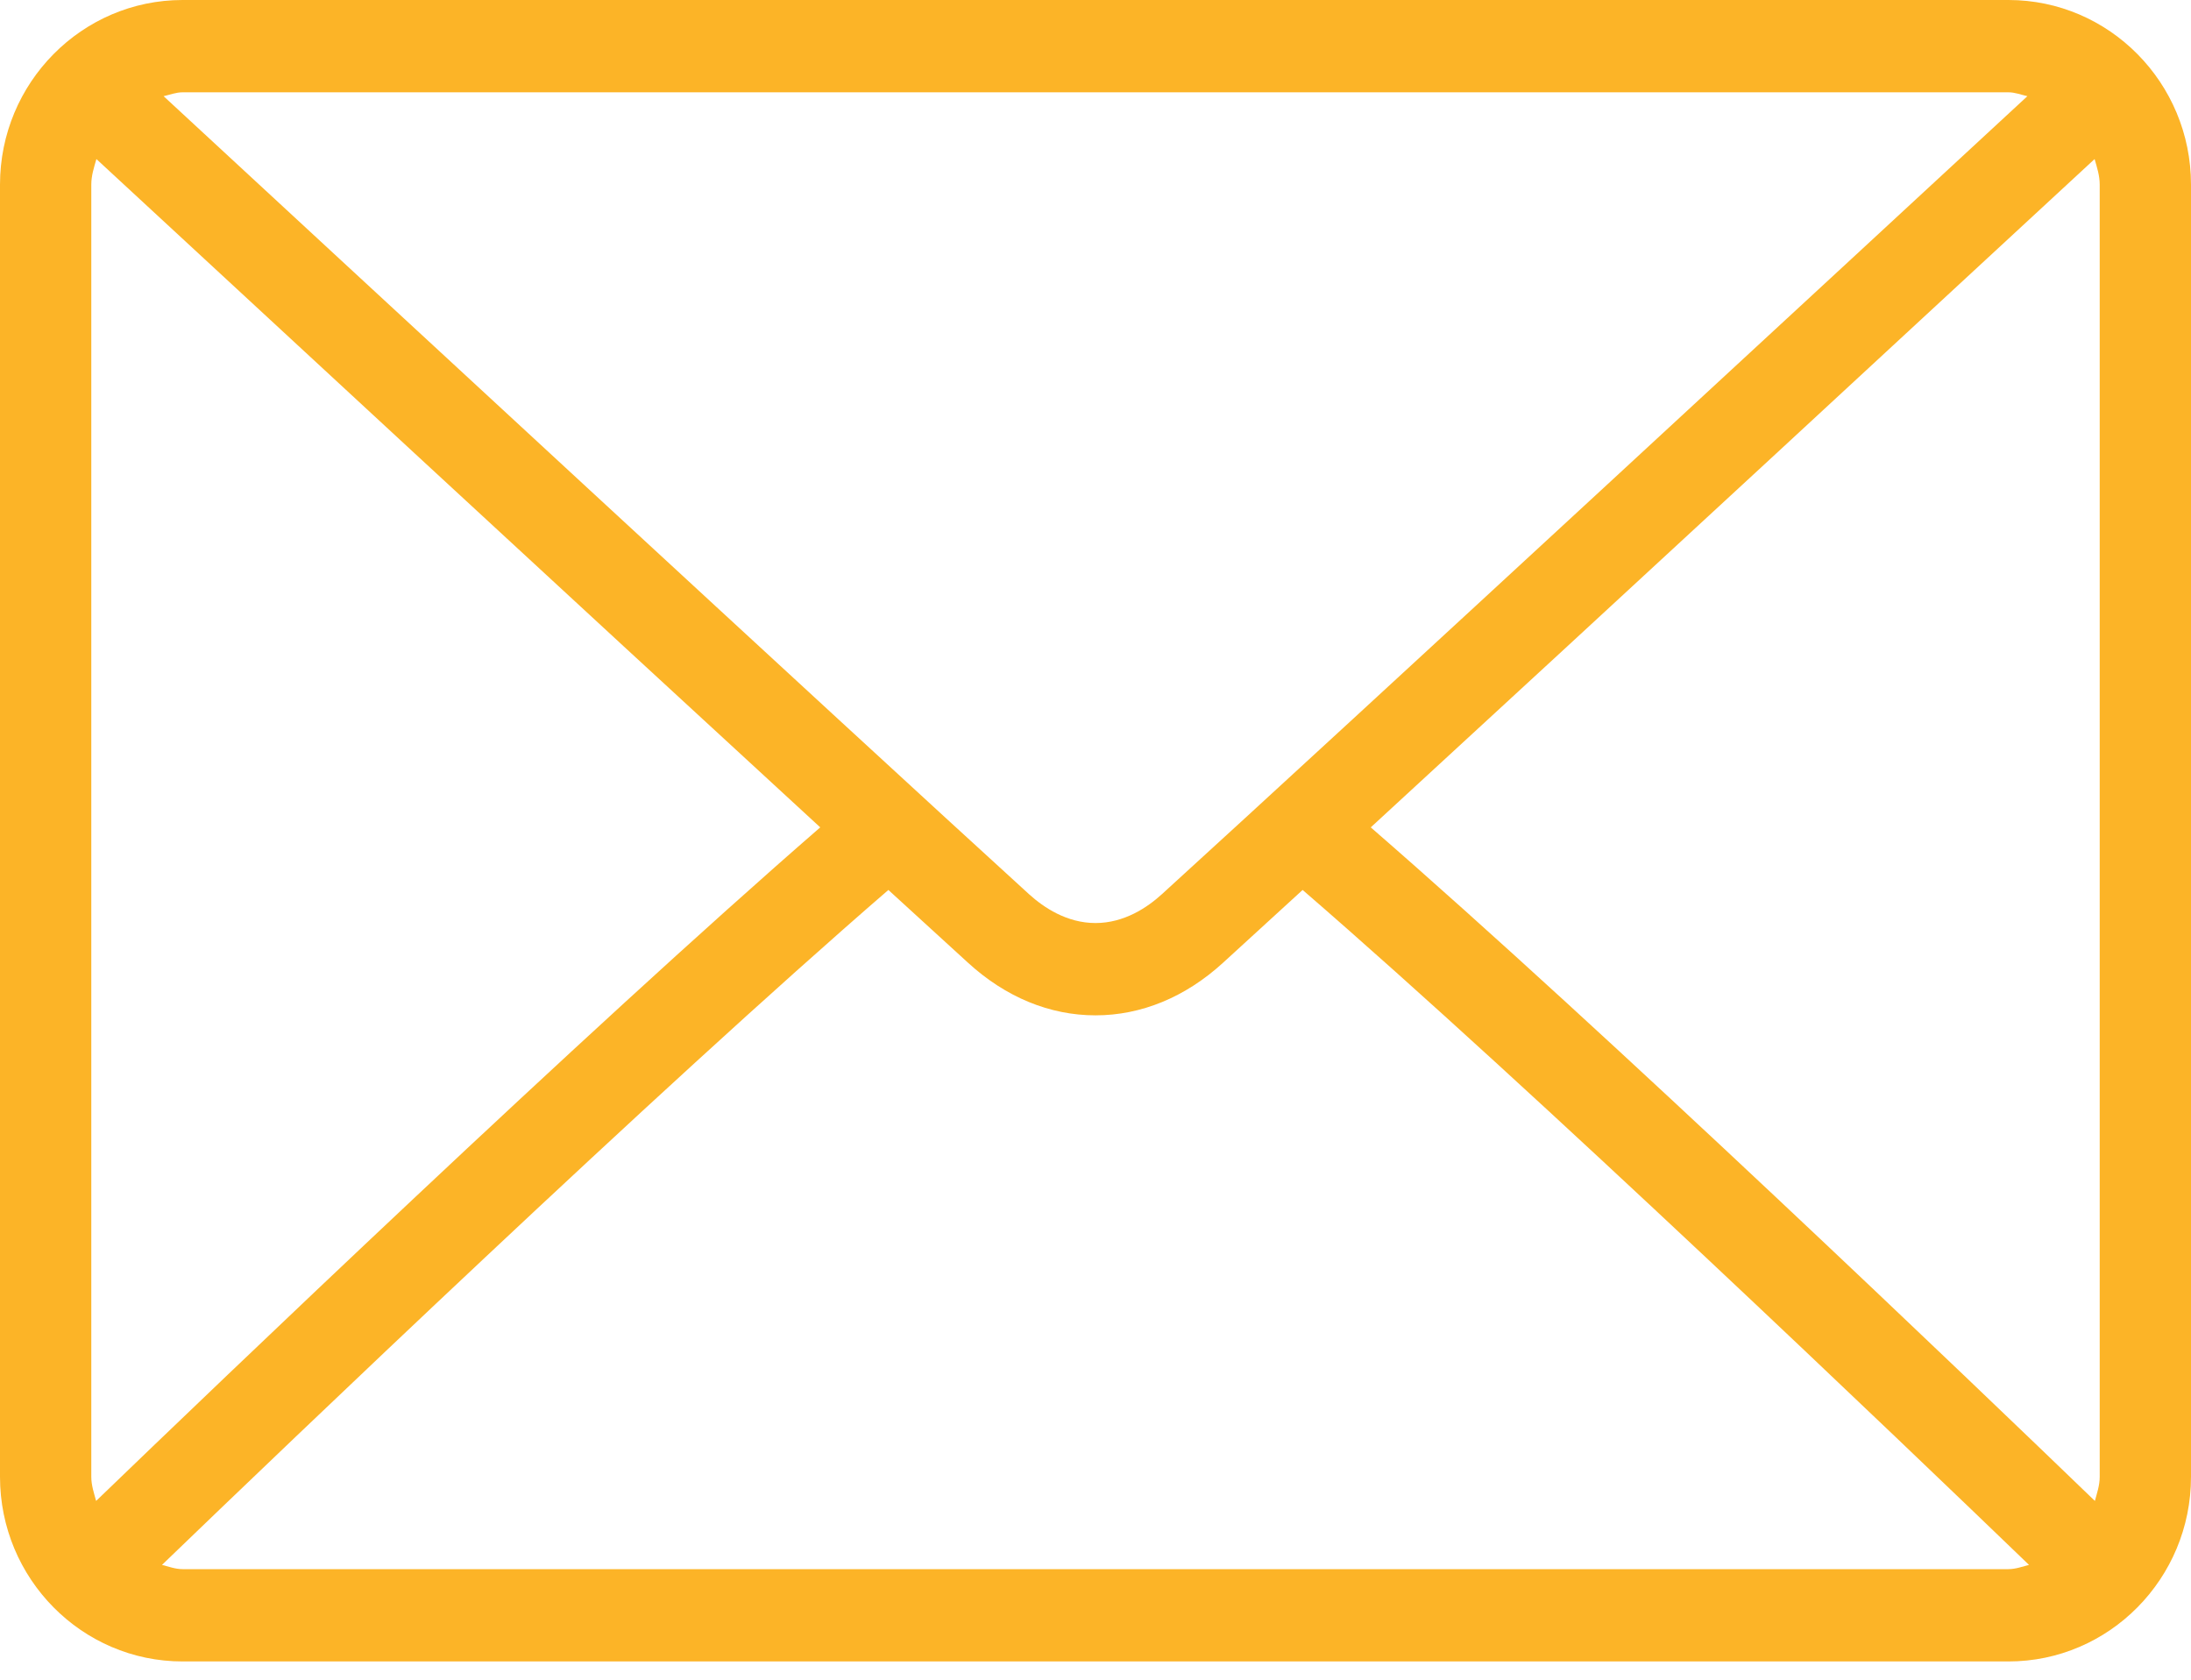 <svg width="30" height="23" viewBox="0 0 30 23" fill="none" xmlns="http://www.w3.org/2000/svg">
<path d="M27.5 0H2.5C1.121 0 0 1.134 0 2.528V20.222C0 21.616 1.121 22.75 2.5 22.75H27.5C28.879 22.75 30 21.616 30 20.222V2.528C30 1.134 28.879 0 27.5 0ZM2.5 1.264H27.5C27.592 1.264 27.673 1.298 27.76 1.317C25.595 3.32 18.419 9.958 15.907 12.246C15.71 12.425 15.394 12.639 15 12.639C14.606 12.639 14.29 12.425 14.092 12.246C11.581 9.958 4.404 3.319 2.24 1.317C2.327 1.298 2.408 1.264 2.5 1.264ZM1.25 20.222V2.528C1.25 2.404 1.287 2.292 1.32 2.178C2.977 3.712 7.984 8.344 11.231 11.329C7.995 14.14 2.986 18.942 1.316 20.552C1.287 20.444 1.25 20.339 1.25 20.222ZM27.5 21.486H2.5C2.4 21.486 2.311 21.451 2.218 21.428C3.944 19.765 8.984 14.936 12.164 12.186C12.579 12.566 12.957 12.912 13.256 13.184C13.771 13.655 14.374 13.903 15 13.903C15.626 13.903 16.229 13.655 16.744 13.185C17.042 12.913 17.421 12.566 17.836 12.186C21.016 14.936 26.056 19.765 27.782 21.428C27.689 21.451 27.6 21.486 27.5 21.486ZM28.75 20.222C28.75 20.339 28.713 20.444 28.684 20.552C27.014 18.941 22.005 14.14 18.769 11.329C22.016 8.344 27.023 3.712 28.68 2.178C28.713 2.292 28.75 2.404 28.75 2.528V20.222Z" fill="#FCB427"/>
</svg>
